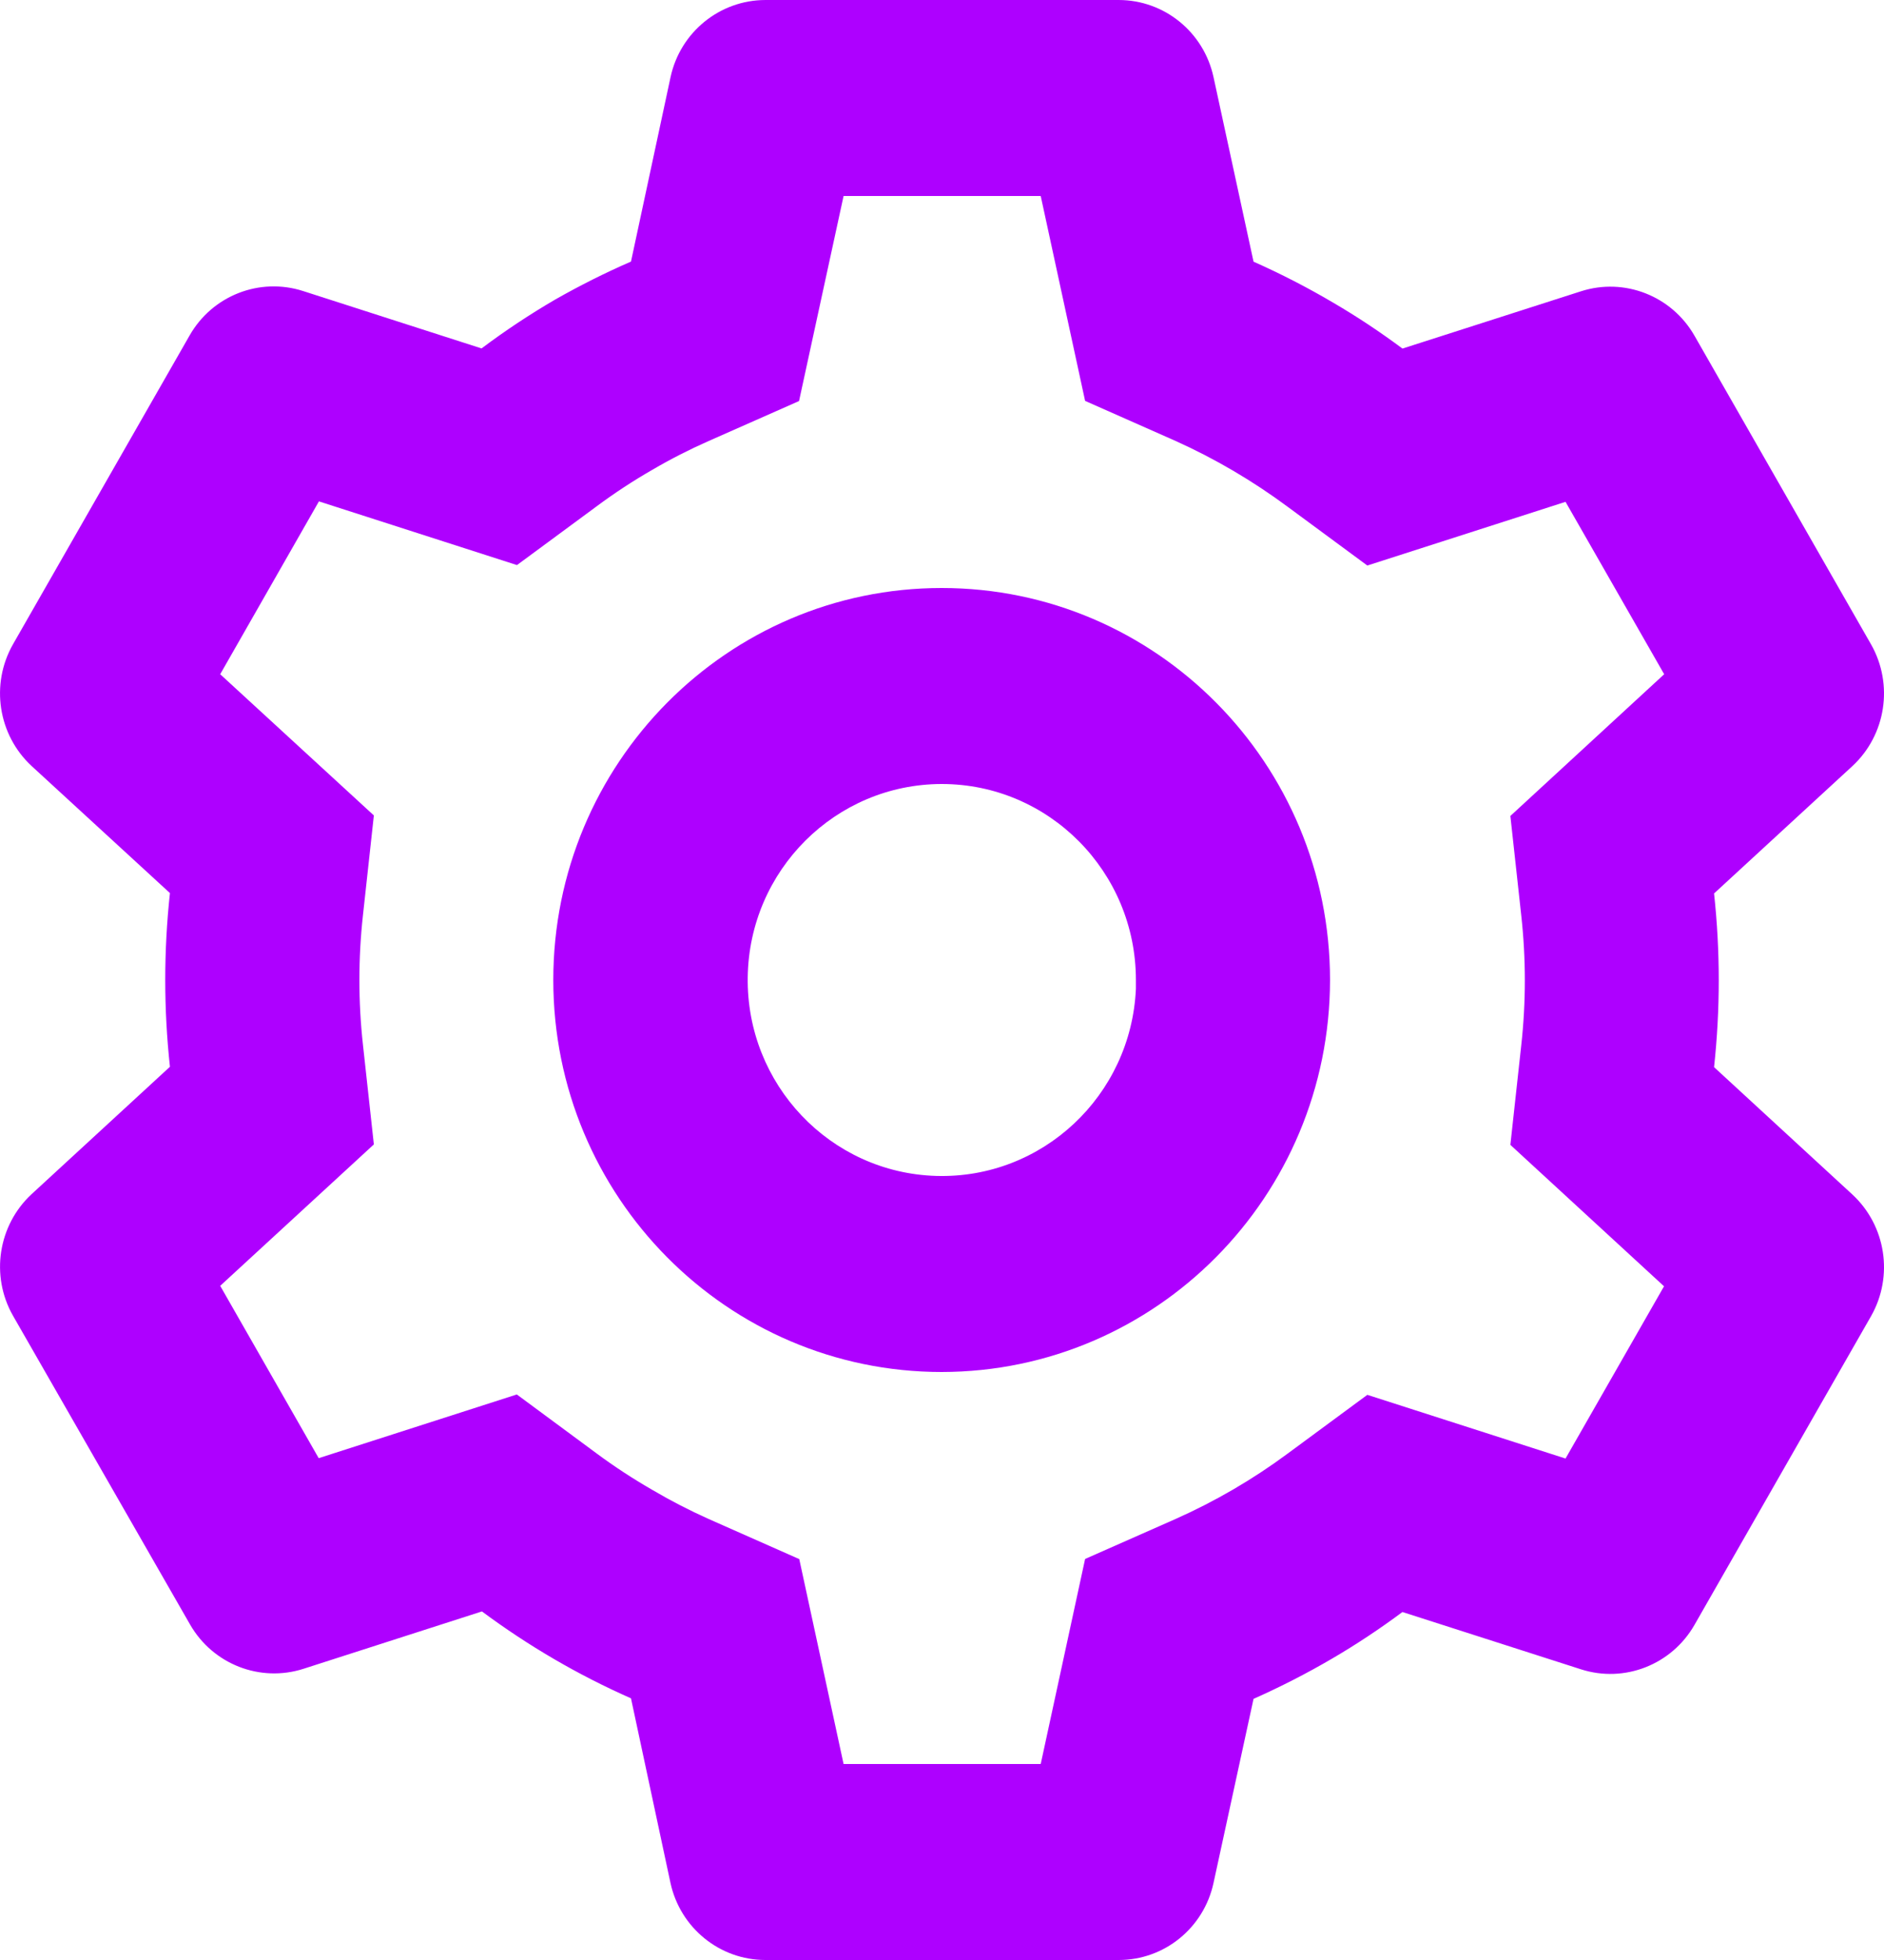 <svg width="25" height="26" viewBox="0 0 25 26" fill="none" xmlns="http://www.w3.org/2000/svg">
<path d="M14.846 26H10.156C9.551 26 9.027 25.575 8.897 24.978L8.373 22.529C7.673 22.22 7.01 21.833 6.395 21.376L4.028 22.137C3.451 22.322 2.824 22.077 2.521 21.548L0.171 17.451C-0.129 16.922 -0.025 16.253 0.419 15.841L2.255 14.151C2.172 13.385 2.172 12.613 2.255 11.847L0.419 10.161C-0.026 9.748 -0.129 9.079 0.171 8.549L2.516 4.45C2.818 3.92 3.446 3.675 4.023 3.861L6.39 4.622C6.704 4.386 7.032 4.169 7.37 3.972C7.696 3.787 8.03 3.619 8.373 3.47L8.898 1.023C9.027 0.426 9.551 0.001 10.156 6.10352e-05H14.846C15.451 0.001 15.974 0.426 16.103 1.023L16.634 3.471C16.996 3.632 17.348 3.813 17.689 4.014C18.008 4.2 18.315 4.404 18.61 4.624L20.979 3.864C21.555 3.679 22.182 3.924 22.485 4.453L24.83 8.551C25.129 9.081 25.026 9.749 24.581 10.162L22.745 11.852C22.828 12.618 22.828 13.39 22.745 14.156L24.581 15.846C25.026 16.259 25.129 16.927 24.83 17.456L22.485 21.555C22.182 22.084 21.555 22.329 20.979 22.144L18.61 21.384C18.311 21.606 18 21.813 17.678 22.001C17.34 22.199 16.991 22.377 16.634 22.536L16.103 24.978C15.974 25.575 15.451 26 14.846 26ZM6.858 18.498L7.914 19.278C8.152 19.455 8.401 19.617 8.658 19.765C8.899 19.907 9.148 20.035 9.404 20.15L10.606 20.682L11.194 23.4H13.81L14.399 20.68L15.601 20.149C16.126 19.915 16.624 19.625 17.086 19.283L18.144 18.503L20.774 19.348L22.081 17.063L20.042 15.187L20.186 13.871C20.25 13.296 20.25 12.715 20.186 12.139L20.042 10.824L22.083 8.944L20.774 6.657L18.144 7.502L17.086 6.722C16.623 6.379 16.125 6.086 15.601 5.85L14.399 5.318L13.81 2.6H11.194L10.603 5.32L9.404 5.85C9.148 5.963 8.899 6.09 8.658 6.231C8.402 6.378 8.155 6.54 7.918 6.716L6.86 7.496L4.232 6.651L2.922 8.944L4.961 10.817L4.817 12.134C4.753 12.71 4.753 13.29 4.817 13.866L4.961 15.181L2.922 17.057L4.229 19.343L6.858 18.498ZM12.496 18.2C9.649 18.2 7.342 15.872 7.342 13C7.342 10.128 9.649 7.8 12.496 7.8C15.342 7.8 17.649 10.128 17.649 13C17.646 15.87 15.341 18.197 12.496 18.2ZM12.496 10.4C11.088 10.402 9.942 11.543 9.922 12.963C9.902 14.383 11.015 15.557 12.422 15.599C13.829 15.641 15.009 14.536 15.073 13.117V13.637V13C15.073 11.564 13.919 10.4 12.496 10.4Z" fill="#AE00FF"/>
</svg>
